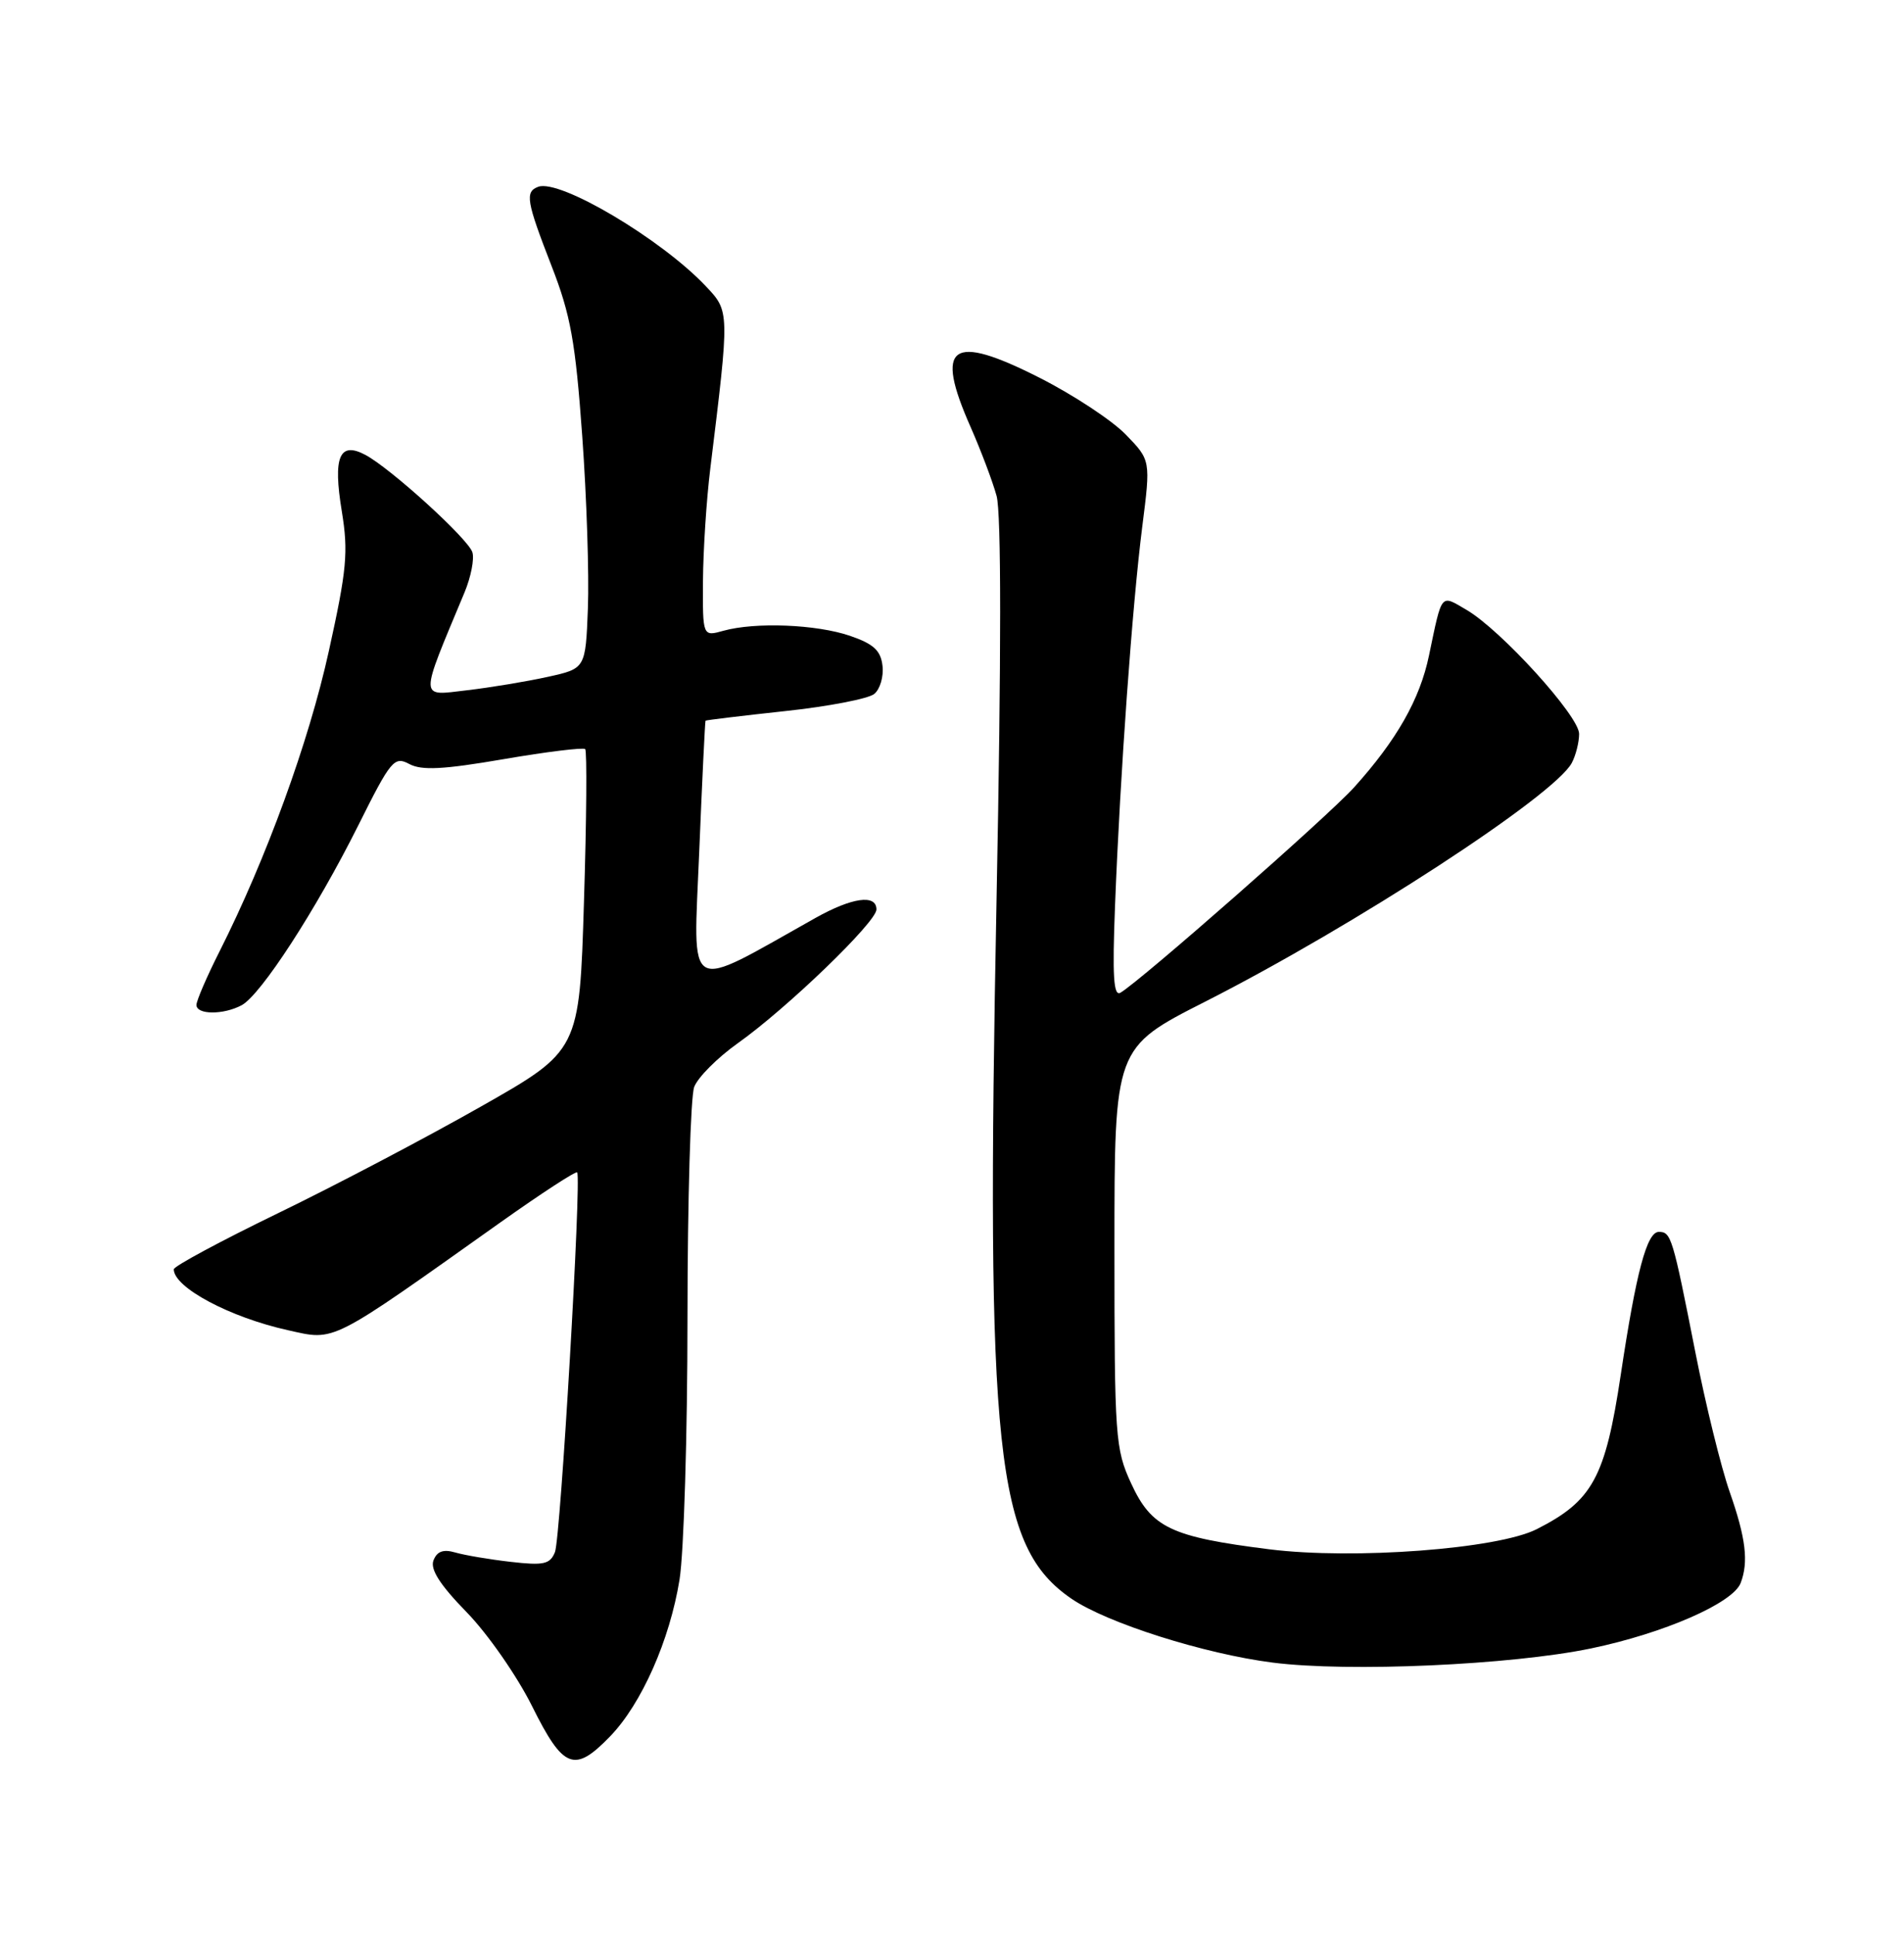<?xml version="1.0" encoding="UTF-8" standalone="no"?>
<!DOCTYPE svg PUBLIC "-//W3C//DTD SVG 1.1//EN" "http://www.w3.org/Graphics/SVG/1.1/DTD/svg11.dtd" >
<svg xmlns="http://www.w3.org/2000/svg" xmlns:xlink="http://www.w3.org/1999/xlink" version="1.1" viewBox="0 0 252 256">
 <g >
 <path fill="currentColor"
d=" M 80.75 229.75 C 84.92 225.44 88.65 217.00 89.94 209.00 C 90.51 205.43 90.99 189.82 90.99 174.32 C 91.00 158.81 91.40 145.09 91.88 143.82 C 92.37 142.54 94.96 139.95 97.63 138.05 C 104.15 133.43 116.00 122.00 116.00 120.34 C 116.00 118.29 112.78 118.74 107.91 121.47 C 90.49 131.24 91.76 131.96 92.54 112.81 C 92.93 103.29 93.31 95.44 93.38 95.36 C 93.44 95.28 98.19 94.71 103.91 94.09 C 109.64 93.48 114.95 92.45 115.71 91.82 C 116.48 91.19 116.97 89.51 116.80 88.09 C 116.57 86.07 115.62 85.20 112.50 84.13 C 108.06 82.61 99.97 82.29 95.75 83.46 C 93.00 84.23 93.00 84.23 93.04 76.87 C 93.07 72.81 93.50 66.12 94.01 62.00 C 96.58 41.06 96.58 41.22 93.40 37.85 C 87.50 31.62 74.11 23.68 71.25 24.71 C 69.45 25.37 69.66 26.60 73.00 35.19 C 75.53 41.68 76.16 45.21 77.06 57.69 C 77.65 65.84 77.98 76.09 77.81 80.48 C 77.50 88.46 77.50 88.46 72.50 89.56 C 69.75 90.17 64.92 90.97 61.76 91.34 C 55.44 92.08 55.46 92.81 61.48 78.39 C 62.33 76.35 62.80 73.95 62.52 73.07 C 61.95 71.28 51.73 61.99 48.36 60.19 C 44.92 58.36 44.05 60.44 45.24 67.66 C 46.12 73.04 45.90 75.40 43.52 86.16 C 40.88 98.16 35.23 113.66 29.04 125.92 C 27.37 129.23 26.00 132.41 26.00 132.97 C 26.00 134.28 29.56 134.30 31.98 133.01 C 34.52 131.65 41.83 120.39 47.41 109.23 C 51.74 100.55 52.18 100.03 54.17 101.09 C 55.80 101.97 58.67 101.82 66.65 100.45 C 72.35 99.47 77.21 98.88 77.45 99.12 C 77.70 99.36 77.63 108.44 77.29 119.29 C 76.69 139.02 76.69 139.02 63.59 146.45 C 56.39 150.54 44.31 156.89 36.75 160.55 C 29.19 164.22 23.00 167.55 23.00 167.95 C 23.00 170.35 30.43 174.31 38.12 176.01 C 44.45 177.42 43.45 177.92 66.29 161.70 C 71.68 157.88 76.22 154.92 76.39 155.13 C 76.98 155.86 74.19 203.54 73.45 205.37 C 72.80 206.98 71.96 207.16 67.60 206.66 C 64.79 206.34 61.49 205.78 60.26 205.42 C 58.67 204.96 57.84 205.26 57.37 206.47 C 56.92 207.65 58.23 209.70 61.77 213.33 C 64.54 216.17 68.43 221.76 70.42 225.75 C 74.56 234.08 76.02 234.64 80.75 229.75 Z  M 210.55 218.12 C 220.22 216.11 229.35 212.12 230.38 209.46 C 231.45 206.67 231.07 203.52 228.93 197.41 C 227.79 194.16 225.75 185.88 224.40 179.00 C 221.37 163.62 221.18 163.00 219.55 163.00 C 217.97 163.00 216.56 168.28 214.51 181.92 C 212.47 195.50 210.79 198.59 203.38 202.34 C 198.20 204.96 179.15 206.39 168.02 205.00 C 154.96 203.36 152.42 202.15 149.71 196.28 C 147.61 191.73 147.50 190.22 147.50 165.07 C 147.50 138.63 147.50 138.63 159.50 132.54 C 179.29 122.49 205.70 105.30 208.03 100.95 C 208.56 99.95 209.00 98.22 209.00 97.10 C 209.00 94.74 198.64 83.34 194.09 80.69 C 190.62 78.66 190.89 78.33 189.13 86.74 C 187.93 92.53 184.84 97.95 179.21 104.19 C 175.78 107.99 151.03 129.73 148.30 131.35 C 147.38 131.89 147.21 129.18 147.58 119.78 C 148.26 102.34 149.87 79.98 151.18 69.70 C 152.30 60.90 152.30 60.90 149.00 57.50 C 147.19 55.63 142.06 52.25 137.60 49.99 C 125.85 44.03 123.64 45.61 128.47 56.52 C 129.82 59.59 131.37 63.68 131.90 65.61 C 132.53 67.88 132.53 86.69 131.90 118.81 C 130.46 192.38 131.77 204.67 141.83 211.55 C 146.53 214.76 159.41 218.84 168.45 219.99 C 178.52 221.27 199.96 220.31 210.55 218.12 Z "/>
</g>
</svg>